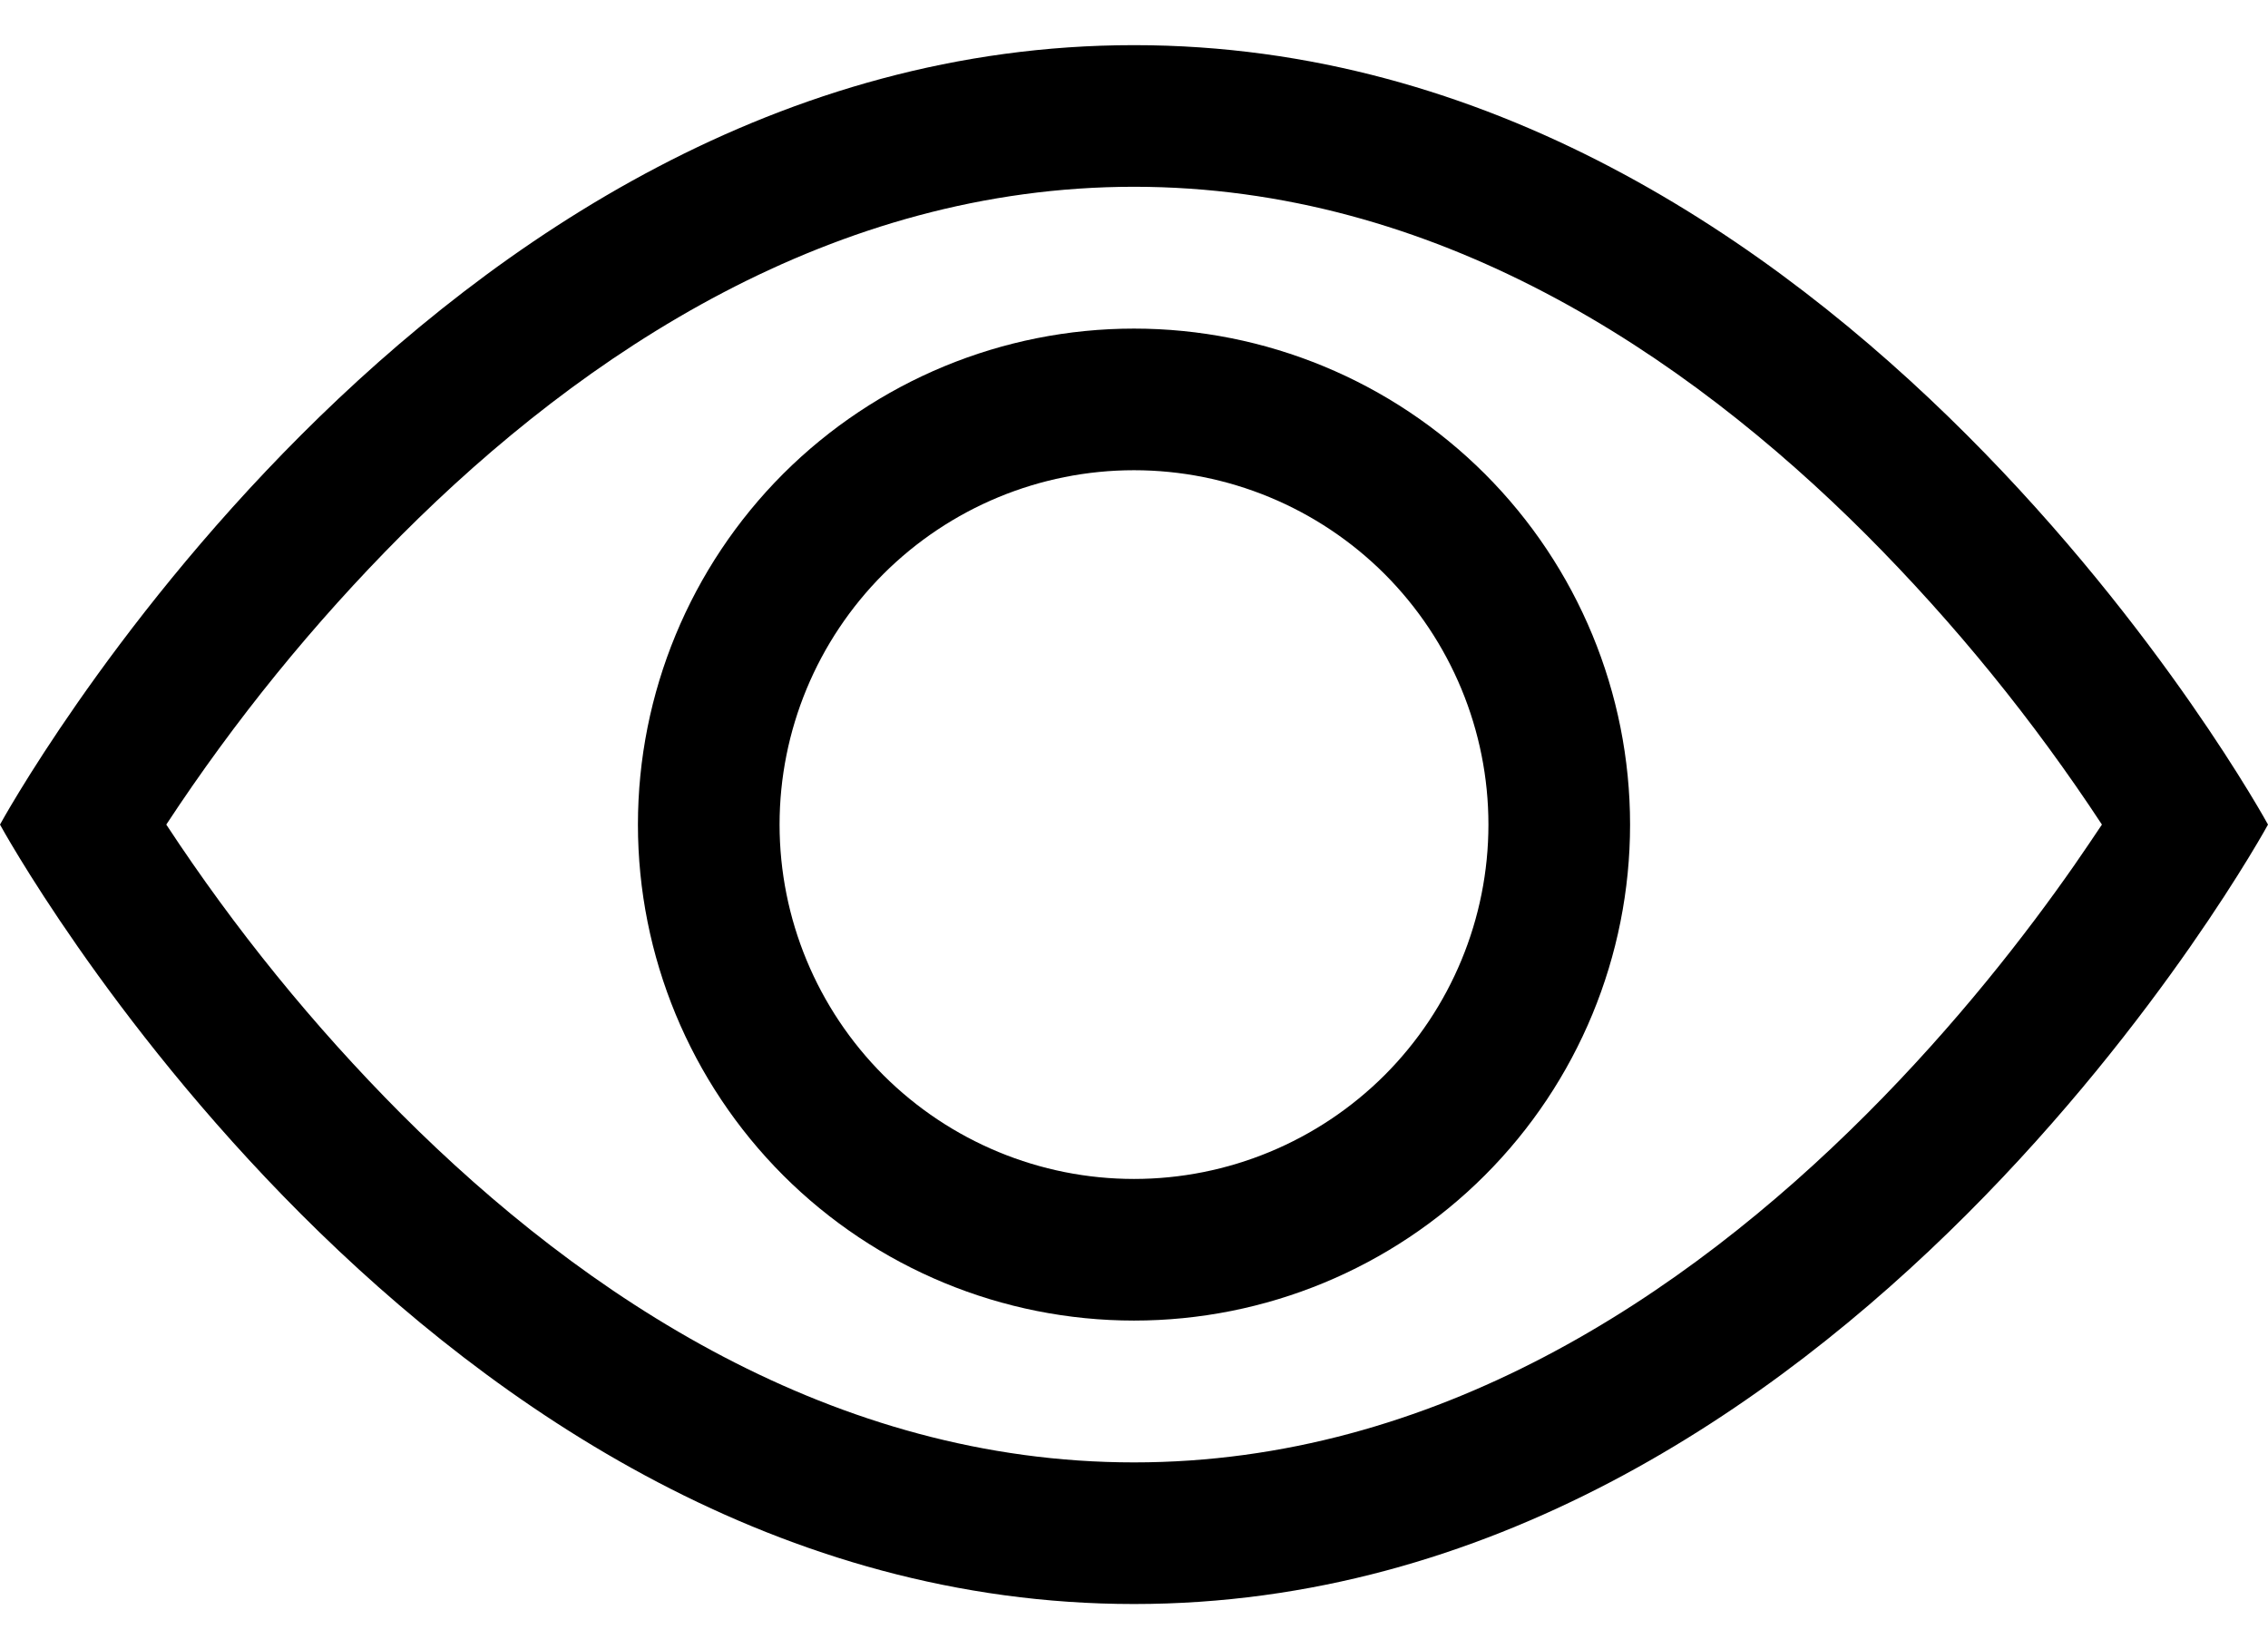 <svg width="22" height="16" viewBox="0 0 22 16" fill="none" xmlns="http://www.w3.org/2000/svg">
<path d="M22 8C22 8 17.875 0.438 11 0.438C4.125 0.438 0 8 0 8C0 8 4.125 15.562 11 15.562C17.875 15.562 22 8 22 8ZM1.613 8C2.277 6.989 3.041 6.048 3.895 5.191C5.665 3.418 8.085 1.812 11 1.812C13.915 1.812 16.334 3.418 18.106 5.191C18.96 6.048 19.725 6.989 20.389 8C20.31 8.119 20.22 8.251 20.12 8.396C19.66 9.056 18.979 9.936 18.106 10.809C16.334 12.582 13.914 14.188 11 14.188C8.086 14.188 5.666 12.582 3.894 10.809C3.04 9.952 2.277 9.011 1.613 8Z" fill="black"/>
<path d="M11 4.562C10.088 4.562 9.214 4.925 8.569 5.569C7.925 6.214 7.562 7.088 7.562 8C7.562 8.912 7.925 9.786 8.569 10.431C9.214 11.075 10.088 11.438 11 11.438C11.912 11.438 12.786 11.075 13.431 10.431C14.075 9.786 14.438 8.912 14.438 8C14.438 7.088 14.075 6.214 13.431 5.569C12.786 4.925 11.912 4.562 11 4.562ZM6.188 8C6.188 6.724 6.695 5.5 7.597 4.597C8.5 3.695 9.724 3.188 11 3.188C12.276 3.188 13.5 3.695 14.403 4.597C15.306 5.5 15.812 6.724 15.812 8C15.812 9.276 15.306 10.5 14.403 11.403C13.5 12.306 12.276 12.812 11 12.812C9.724 12.812 8.5 12.306 7.597 11.403C6.695 10.5 6.188 9.276 6.188 8Z" fill="black"/>
</svg>
